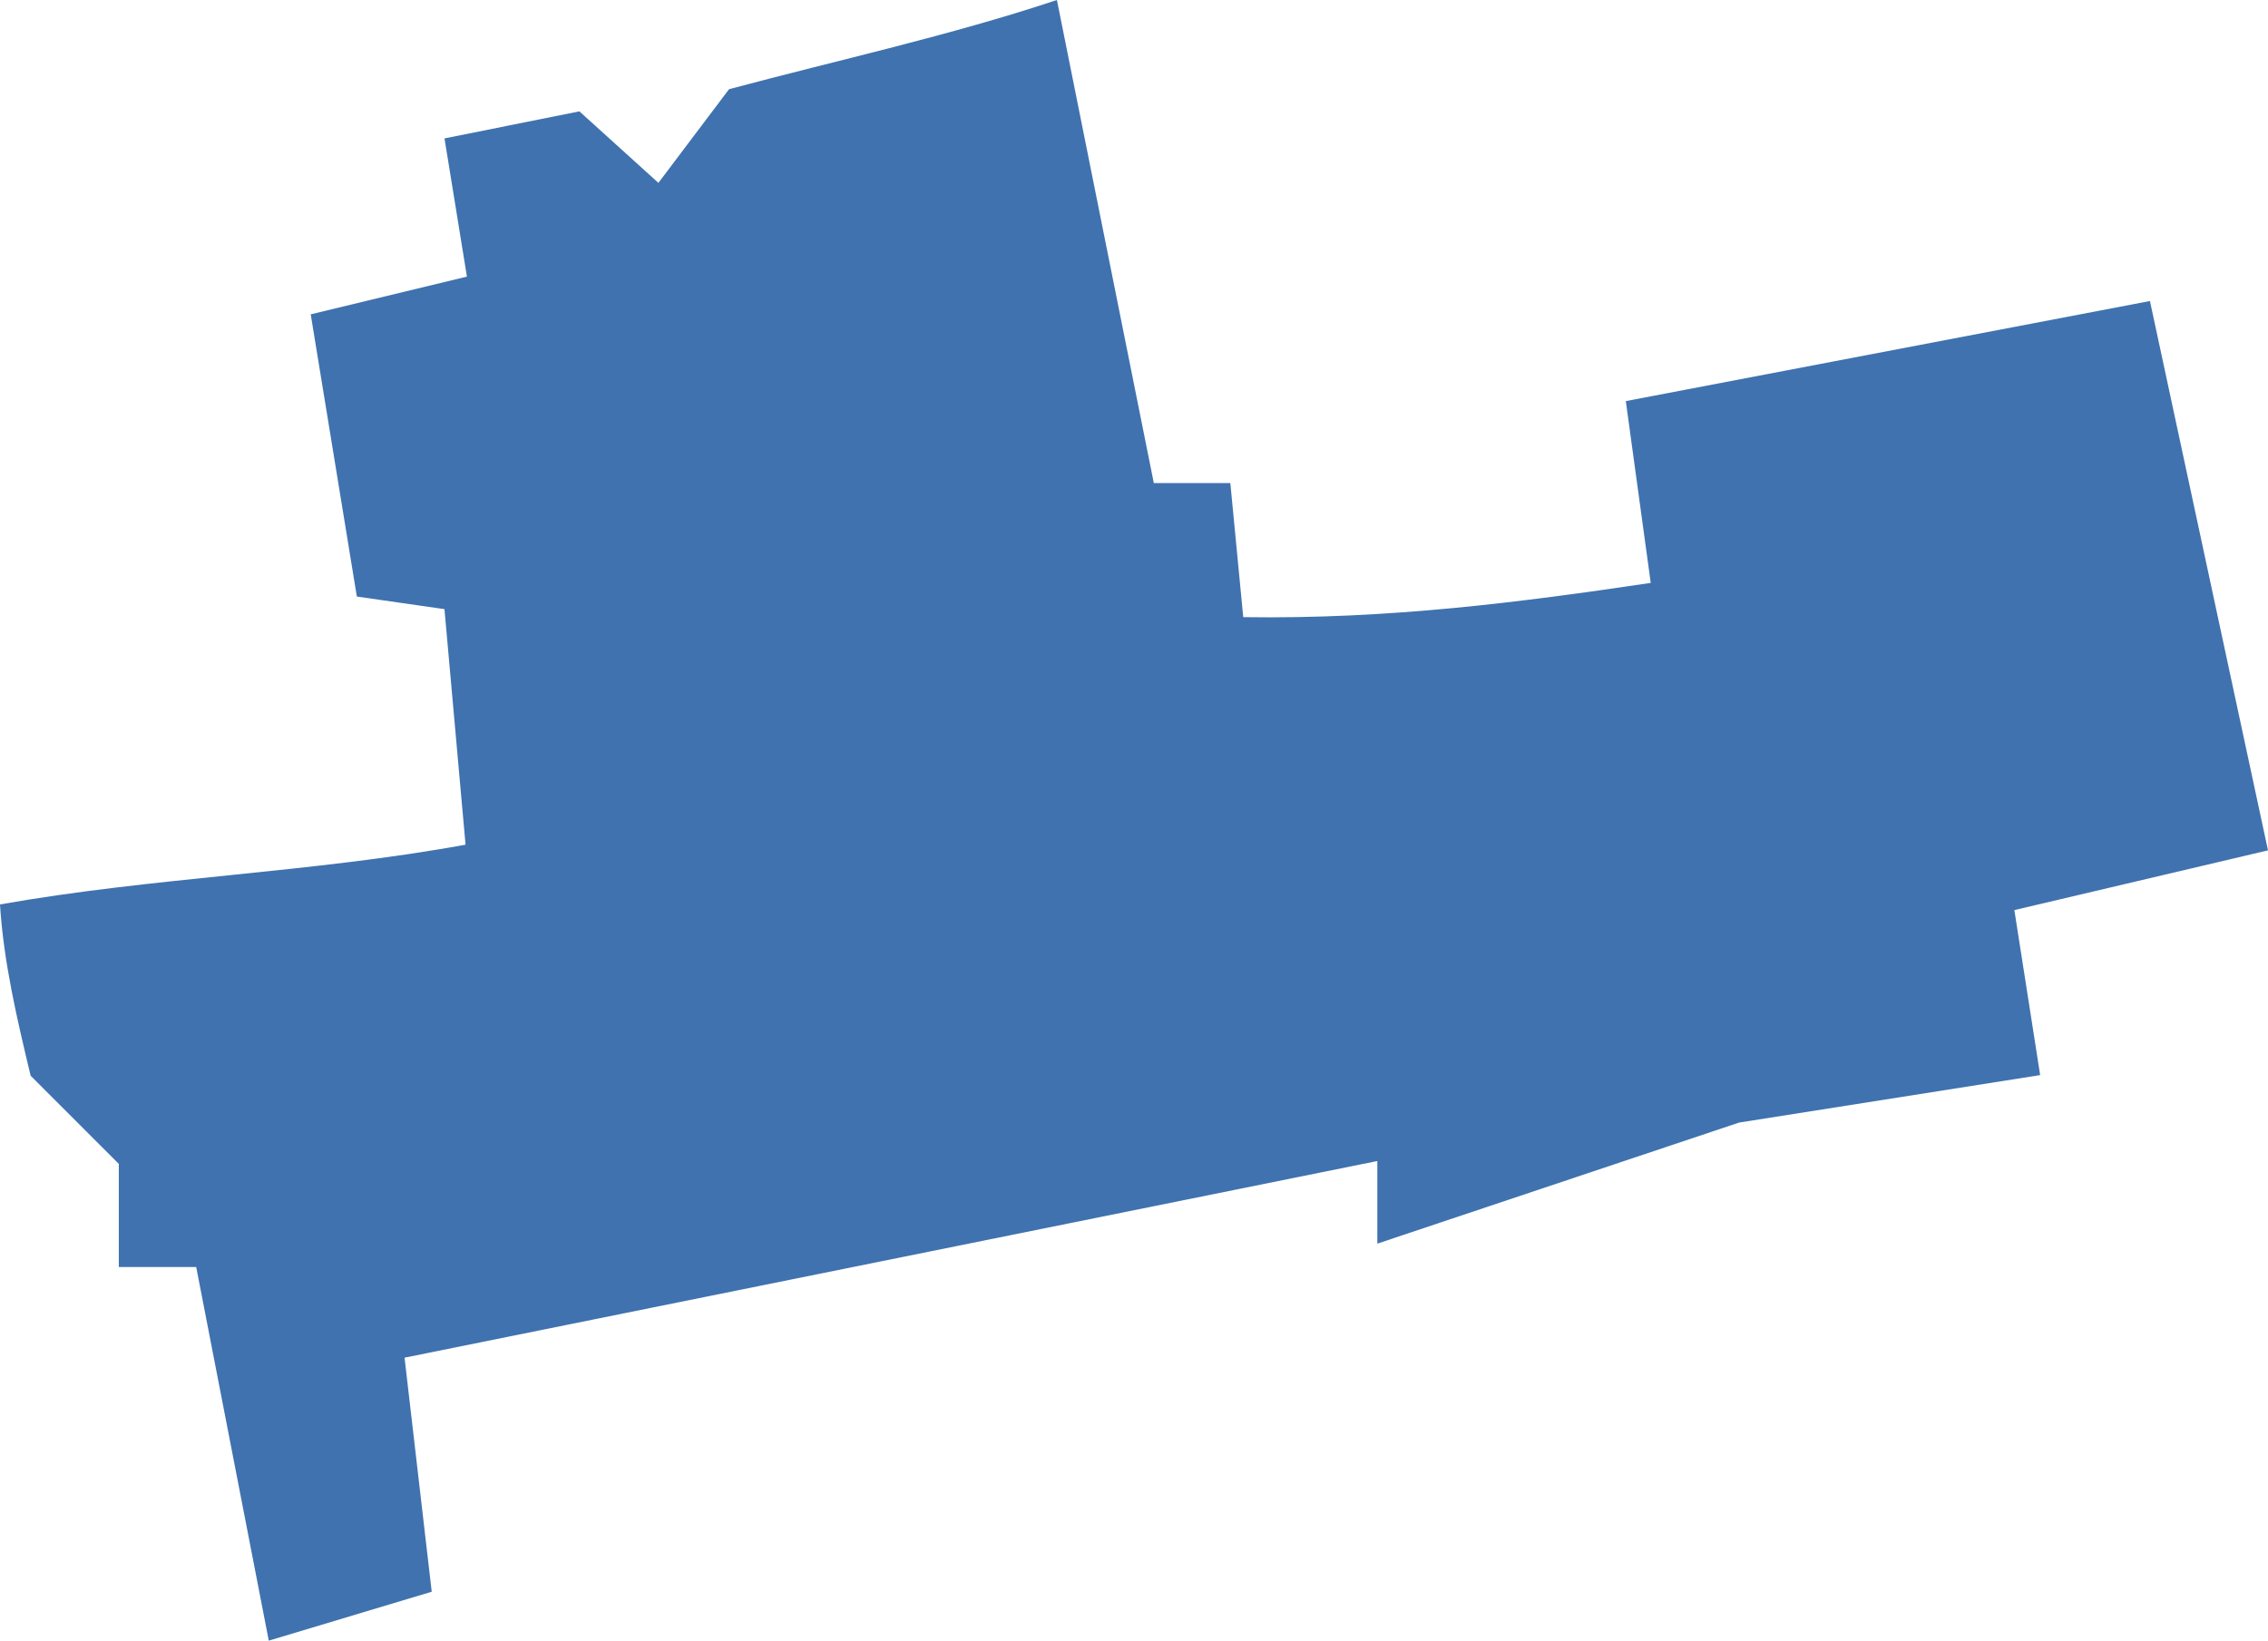 <?xml version="1.0" encoding="UTF-8" standalone="no"?>
<svg
   xmlns:dc="http://purl.org/dc/elements/1.1/"
   xmlns:cc="http://creativecommons.org/ns#"
   xmlns:rdf="http://www.w3.org/1999/02/22-rdf-syntax-ns#"
   xmlns:svg="http://www.w3.org/2000/svg"
   xmlns="http://www.w3.org/2000/svg"
   xmlns:sodipodi="http://sodipodi.sourceforge.net/DTD/sodipodi-0.dtd"
   xmlns:inkscape="http://www.inkscape.org/namespaces/inkscape"
   version="1.0"
   width="62.342"
   height="45.101"
   id="svg2"
   sodipodi:docname="OH_16.svg"
   inkscape:version="0.92.2 5c3e80d, 2017-08-06">
  <defs
     id="defs62" />
  <sodipodi:namedview
     pagecolor="#ffffff"
     bordercolor="#666666"
     borderopacity="1"
     objecttolerance="10"
     gridtolerance="10"
     guidetolerance="10"
     inkscape:pageopacity="0"
     inkscape:pageshadow="2"
     inkscape:window-width="640"
     inkscape:window-height="480"
     id="namedview60"
     showgrid="false"
     inkscape:zoom="0.12542268"
     inkscape:cx="-681.02155"
     inkscape:cy="-210.50905"
     inkscape:window-x="0"
     inkscape:window-y="0"
     inkscape:window-maximized="0"
     inkscape:current-layer="svg2" />
  <path
     d="m 7.388,45.101 -1.995,-10.271 H 3.266 V 31.995 L 0.842,29.571 C 0.469,28.014 0.099,26.452 0,24.863 4.236,24.111 8.565,23.995 12.797,23.22 L 12.217,16.745 9.809,16.399 8.541,8.641 12.835,7.604 12.218,3.804 15.927,3.062 18.098,5.027 20.04,2.452 C 23.047,1.647 26.098,0.983 29.052,0 l 2.664,13.279 h 2.103 l 0.355,3.686 c 4.014,0.06 7.63,-0.411 11.201,-0.941 l -0.685,-4.998 14.407,-2.751 3.245,15.101 -6.972,1.642 0.709,4.536 -8.275,1.305 -9.944,3.328 v -2.271 l -26.74,5.406 0.747,6.434 z"
     style="fill:#3F72AF;fill-opacity:1"
     id="OH_16"
     inkscape:connector-curvature="0" />
</svg>
